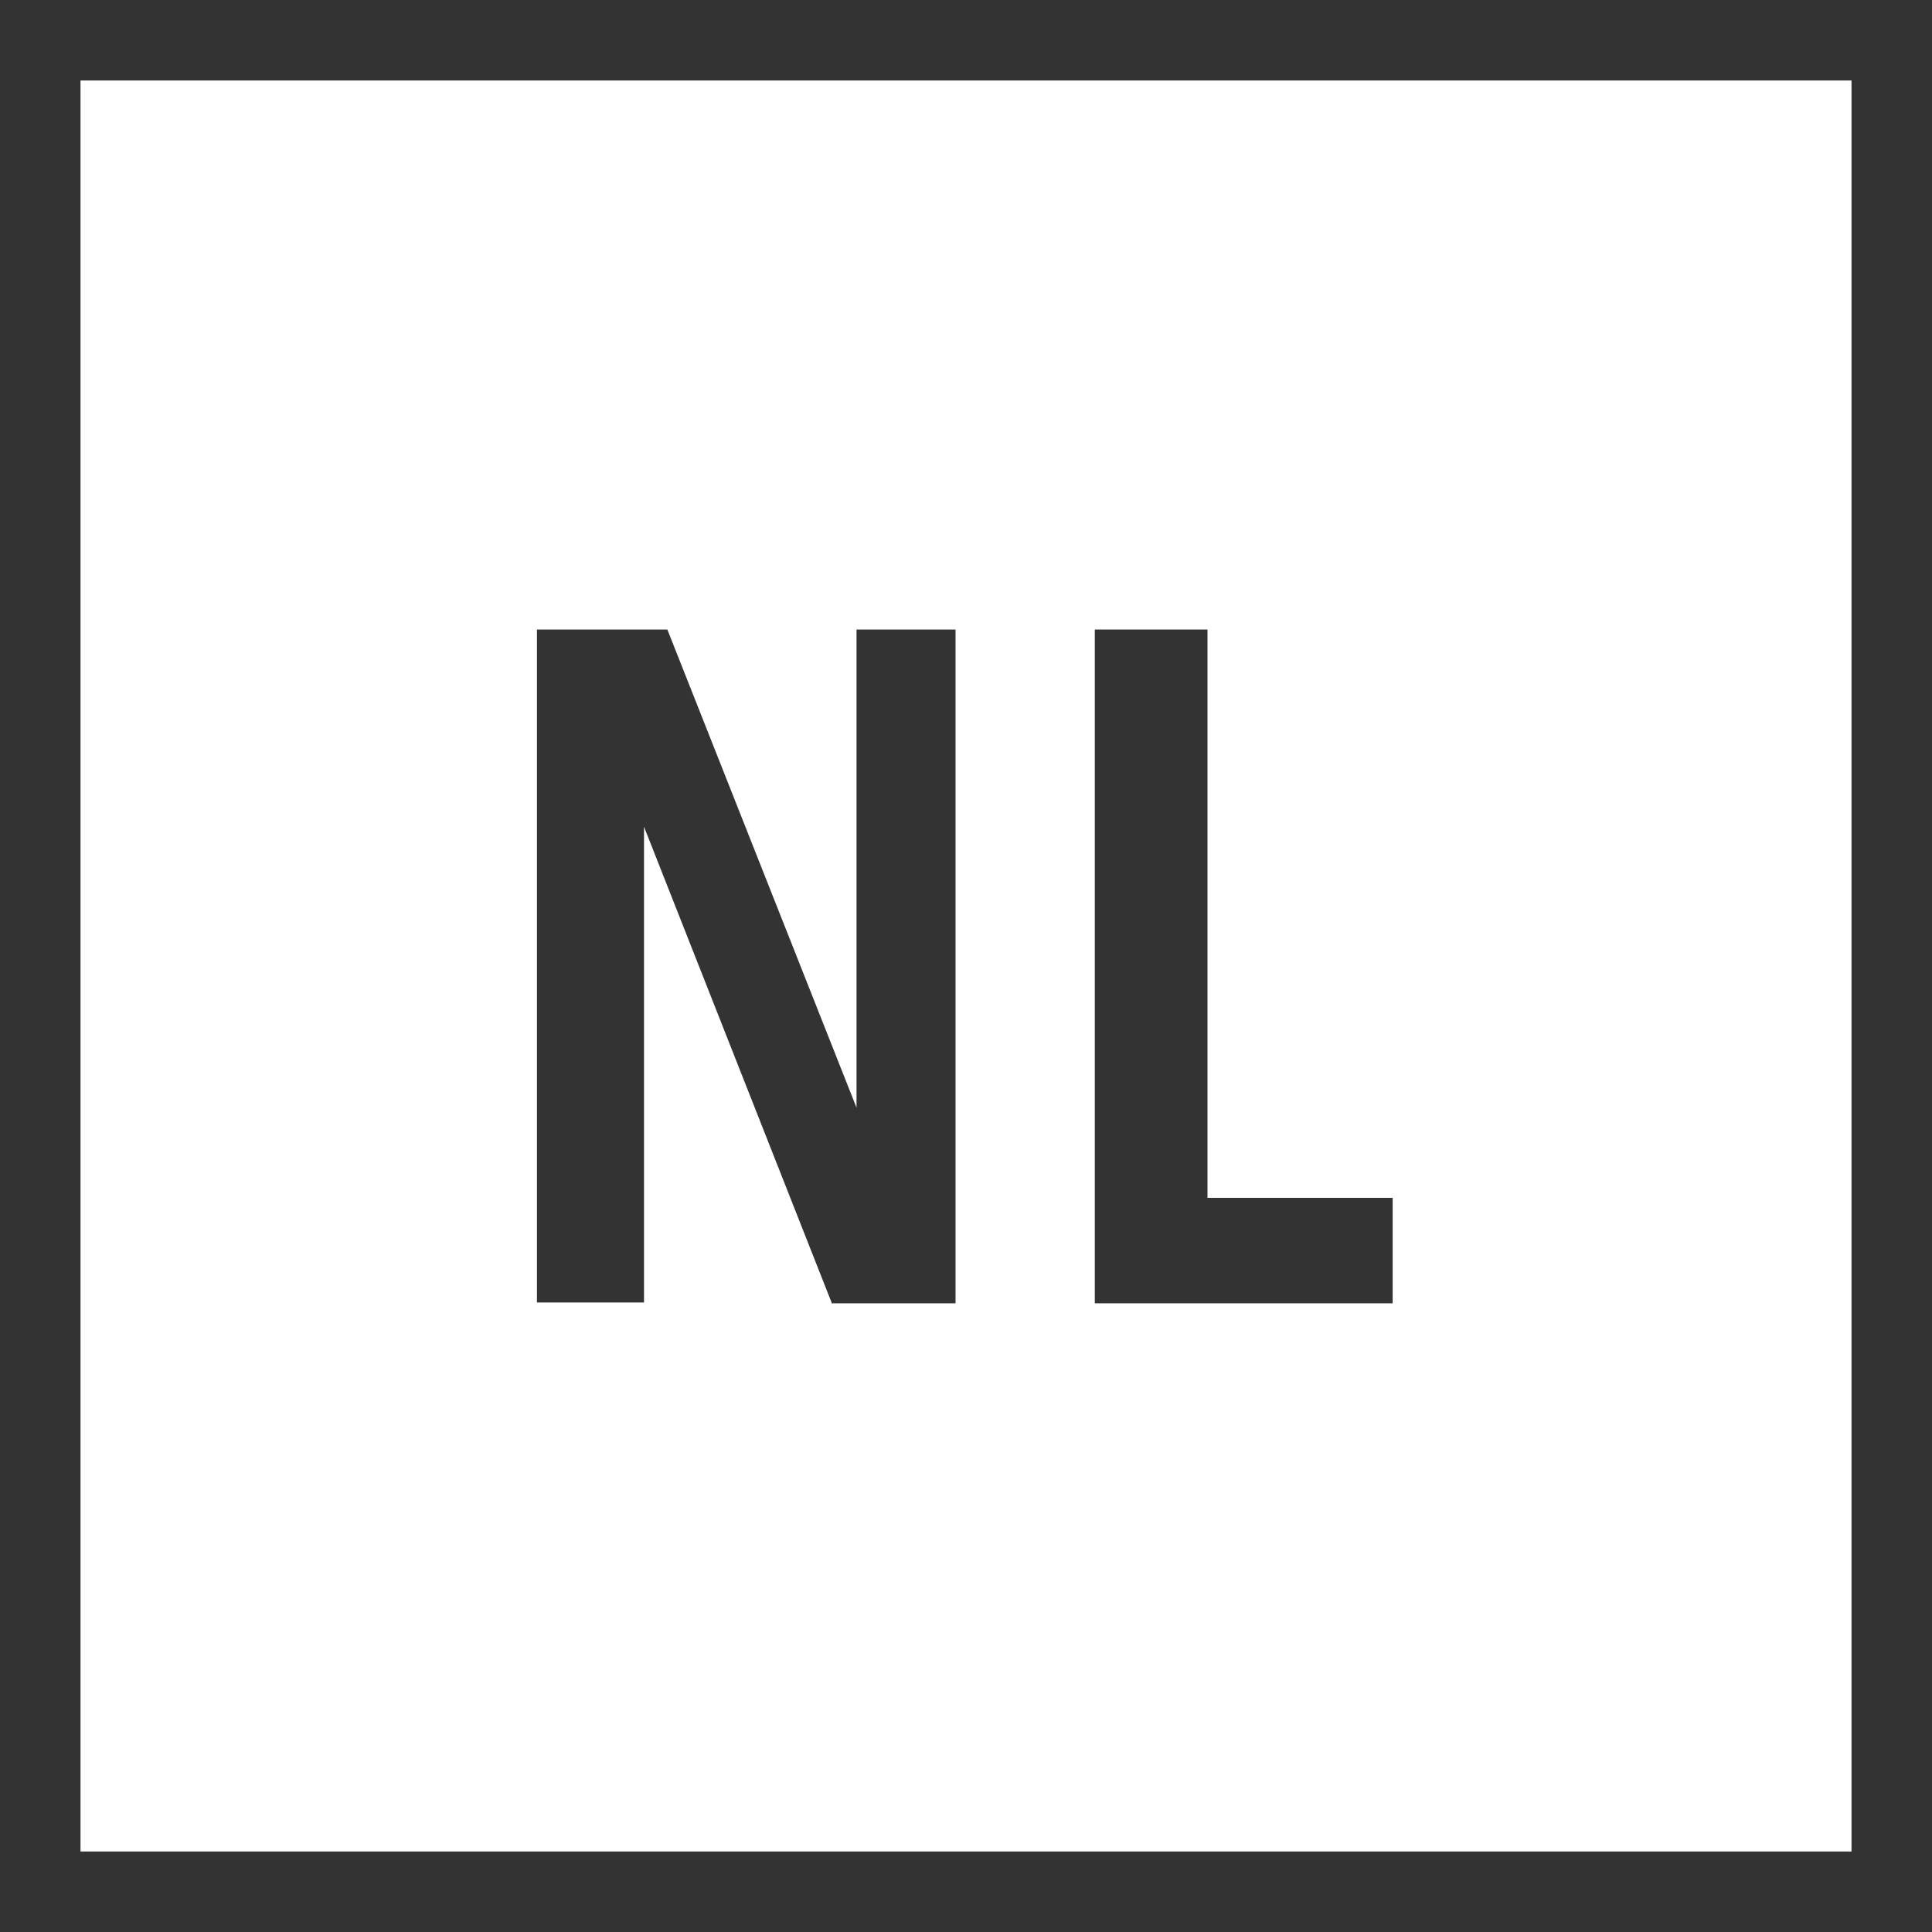 <svg id="Layer_1" data-name="Layer 1" xmlns="http://www.w3.org/2000/svg" viewBox="0 0 24 24"><rect x="0" y="0" width="24" height="24" fill="#808080" stroke="none"/><defs><style>.cls-1{fill:#fff;}.cls-2{fill:#333;}</style></defs><title>NL_UnselectedR</title><rect class="cls-1" x="0.5" y="0.5" width="23" height="23"/><path class="cls-2" d="M23,1V23H1V1H23m1-1H0V24H24V0h0Z"/><path class="cls-2" d="M10.33,16.18L8,10.27h0l0,5.91H6.67V7.82H8.29l2.35,5.94h0V7.82h1.23v8.37H10.33Z"/><path class="cls-2" d="M13.6,16.18V7.82H15v7.06h2.3v1.31H13.6Z"/></svg>